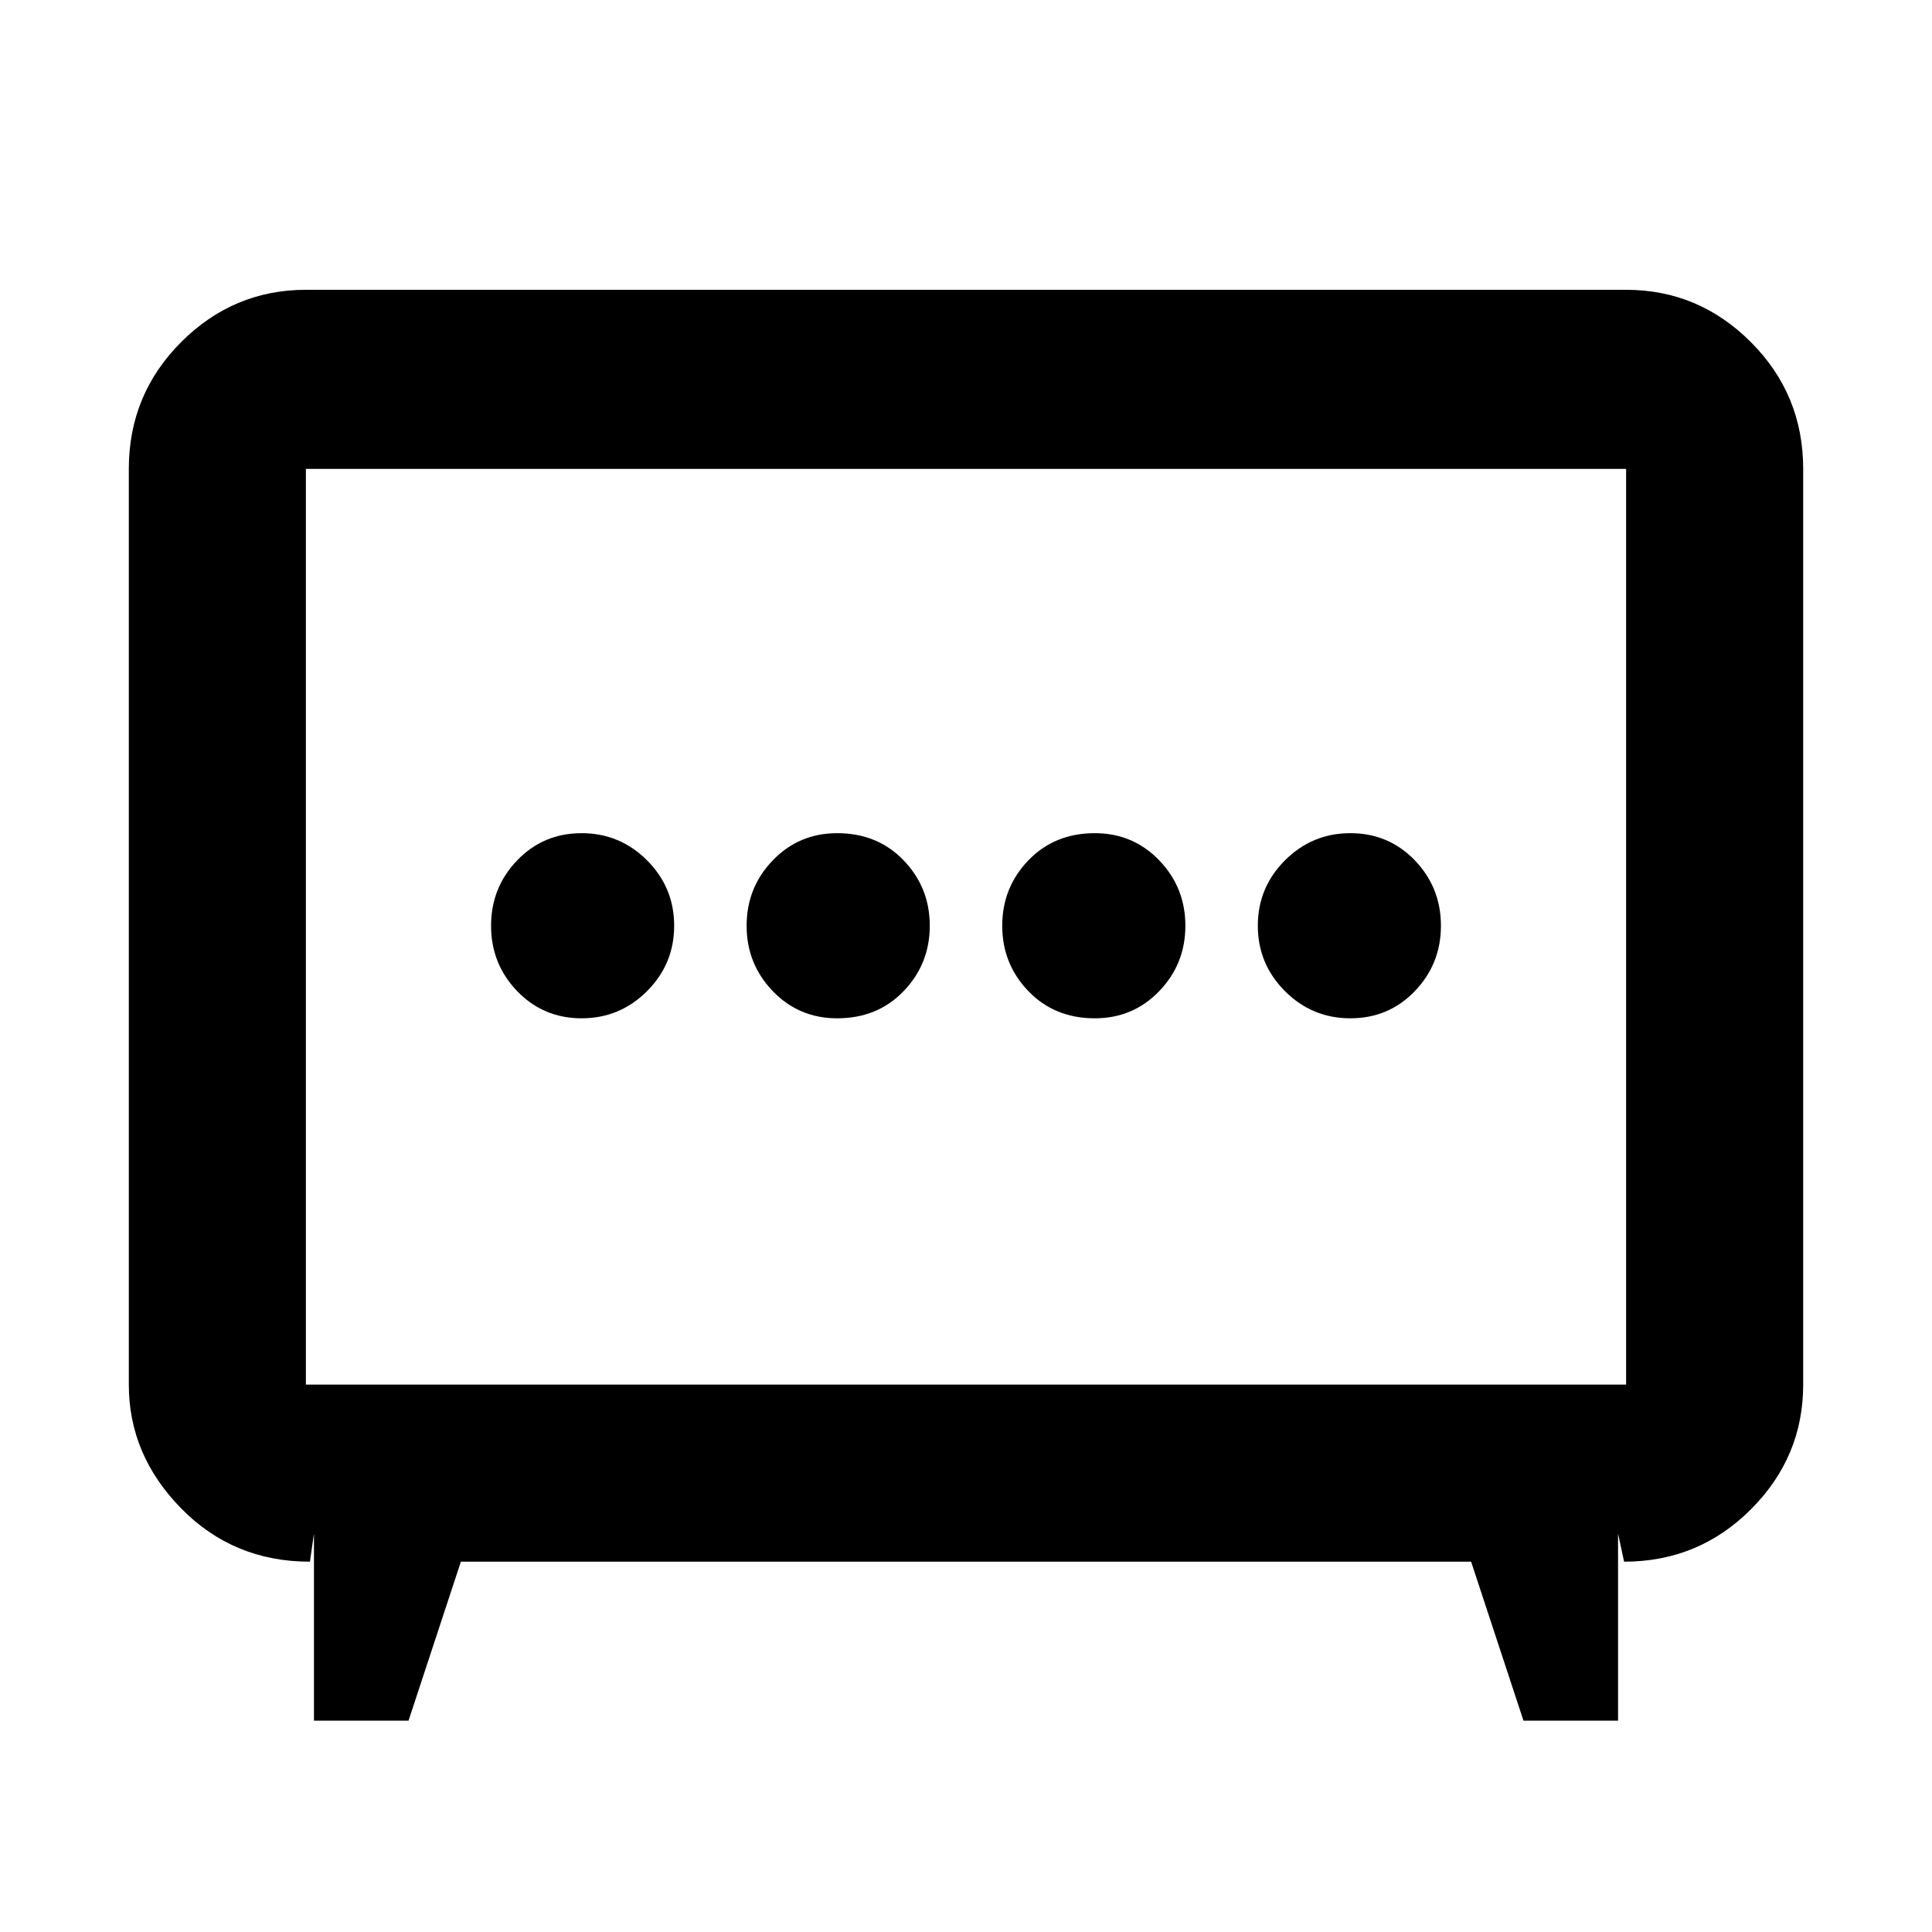 <svg xmlns="http://www.w3.org/2000/svg" height="40" width="40"><path d="M17.333 21.083q.834 0 1.375-.562.542-.563.542-1.354 0-.792-.542-1.355-.541-.562-1.375-.562-.791 0-1.333.562-.542.563-.542 1.355 0 .791.542 1.354.542.562 1.333.562Zm5.334 0q.791 0 1.333-.562.542-.563.542-1.354 0-.792-.542-1.355-.542-.562-1.333-.562-.834 0-1.375.562-.542.563-.542 1.355 0 .791.542 1.354.541.562 1.375.562Zm-10.625 0q.791 0 1.354-.562.562-.563.562-1.354 0-.792-.562-1.355-.563-.562-1.354-.562-.792 0-1.334.562-.541.563-.541 1.355 0 .791.541 1.354.542.562 1.334.562Zm15.916 0q.792 0 1.334-.562.541-.563.541-1.354 0-.792-.541-1.355-.542-.562-1.334-.562-.791 0-1.354.562-.562.563-.562 1.355 0 .791.562 1.354.563.562 1.354.562ZM6.5 35.625V31.75l-.083.583q-1.584 0-2.667-1.104-1.083-1.104-1.083-2.562V9.708q0-1.541 1.083-2.625Q4.833 6 6.333 6h27.334q1.5 0 2.583 1.083 1.083 1.084 1.083 2.625v18.959q0 1.5-1.083 2.583-1.083 1.083-2.625 1.083l-.125-.583v3.875h-1.958l-1.084-3.292H9.542l-1.084 3.292Zm-.167-6.958h27.334V9.708H6.333v18.959ZM20 19.208Z"/></svg>